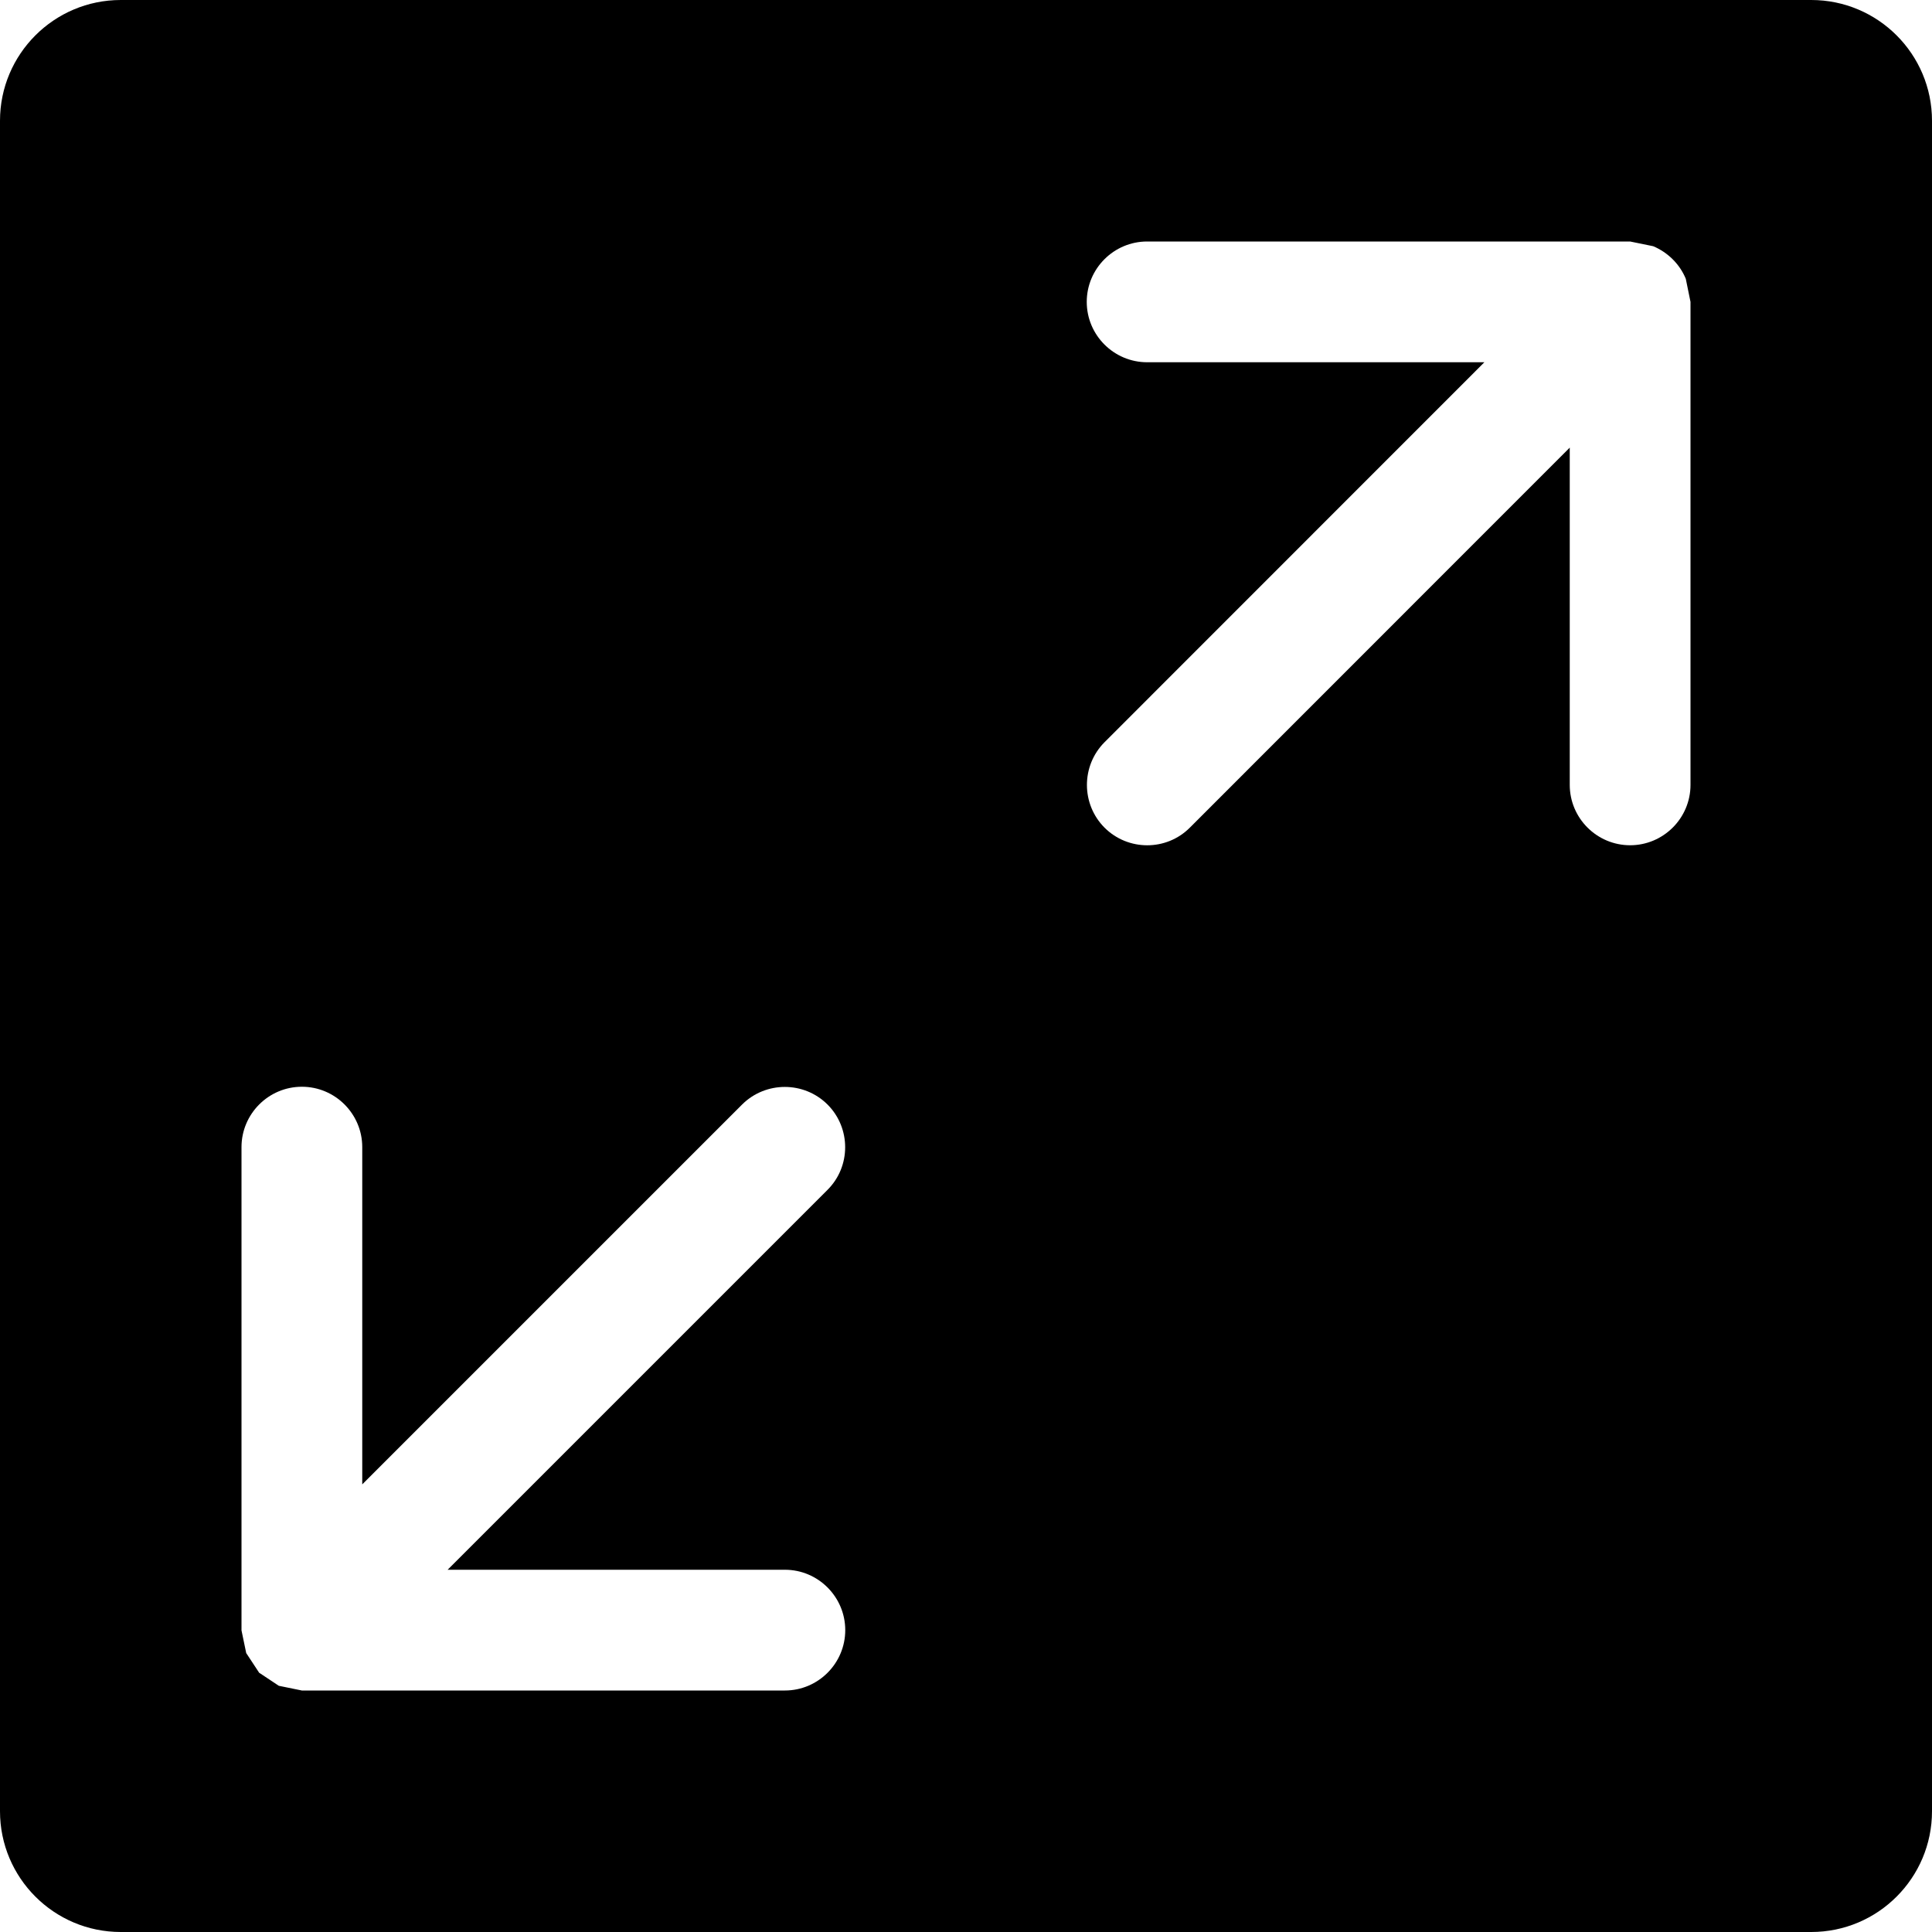 <?xml version="1.0" encoding="utf-8"?>
<!-- Generator: Adobe Illustrator 16.0.4, SVG Export Plug-In . SVG Version: 6.00 Build 0)  -->
<!DOCTYPE svg PUBLIC "-//W3C//DTD SVG 1.1//EN" "http://www.w3.org/Graphics/SVG/1.1/DTD/svg11.dtd">
<svg version="1.1" id="Capa_1" xmlns="http://www.w3.org/2000/svg" xmlns:xlink="http://www.w3.org/1999/xlink" x="0px" y="0px"
	 width="16px" height="16px" viewBox="0 0 16 16" enable-background="new 0 0 16 16" xml:space="preserve">
<path d="M15,0H1C0.448,0,0,0.448,0,1v14c0,0.552,0.448,1,1,1h14c0.552,0,1-0.448,1-1V1C16,0.448,15.552,0,15,0z M6.5,14h-4
	l-0.191-0.039l-0.158-0.105l-0.004-0.002l-0.004-0.006l-0.104-0.158L2,13.502V9.5C2,9.225,2.224,9,2.5,9S3,9.225,3,9.5v2.793
	l3.146-3.146c0.195-0.194,0.512-0.194,0.707,0c0.195,0.195,0.195,0.513,0,0.707L3.707,13H6.5C6.776,13,7,13.225,7,13.5
	S6.776,14,6.5,14z M14,6.5C14,6.776,13.775,7,13.5,7S13,6.776,13,6.5V3.707L9.854,6.854c-0.194,0.195-0.512,0.195-0.707,0
	c-0.194-0.195-0.194-0.512,0-0.707L12.293,3H9.5C9.225,3,9,2.776,9,2.5S9.225,2,9.5,2h4l0.191,0.039
	c0.121,0.051,0.22,0.148,0.27,0.27L14,2.5V6.5z"/>
</svg>
